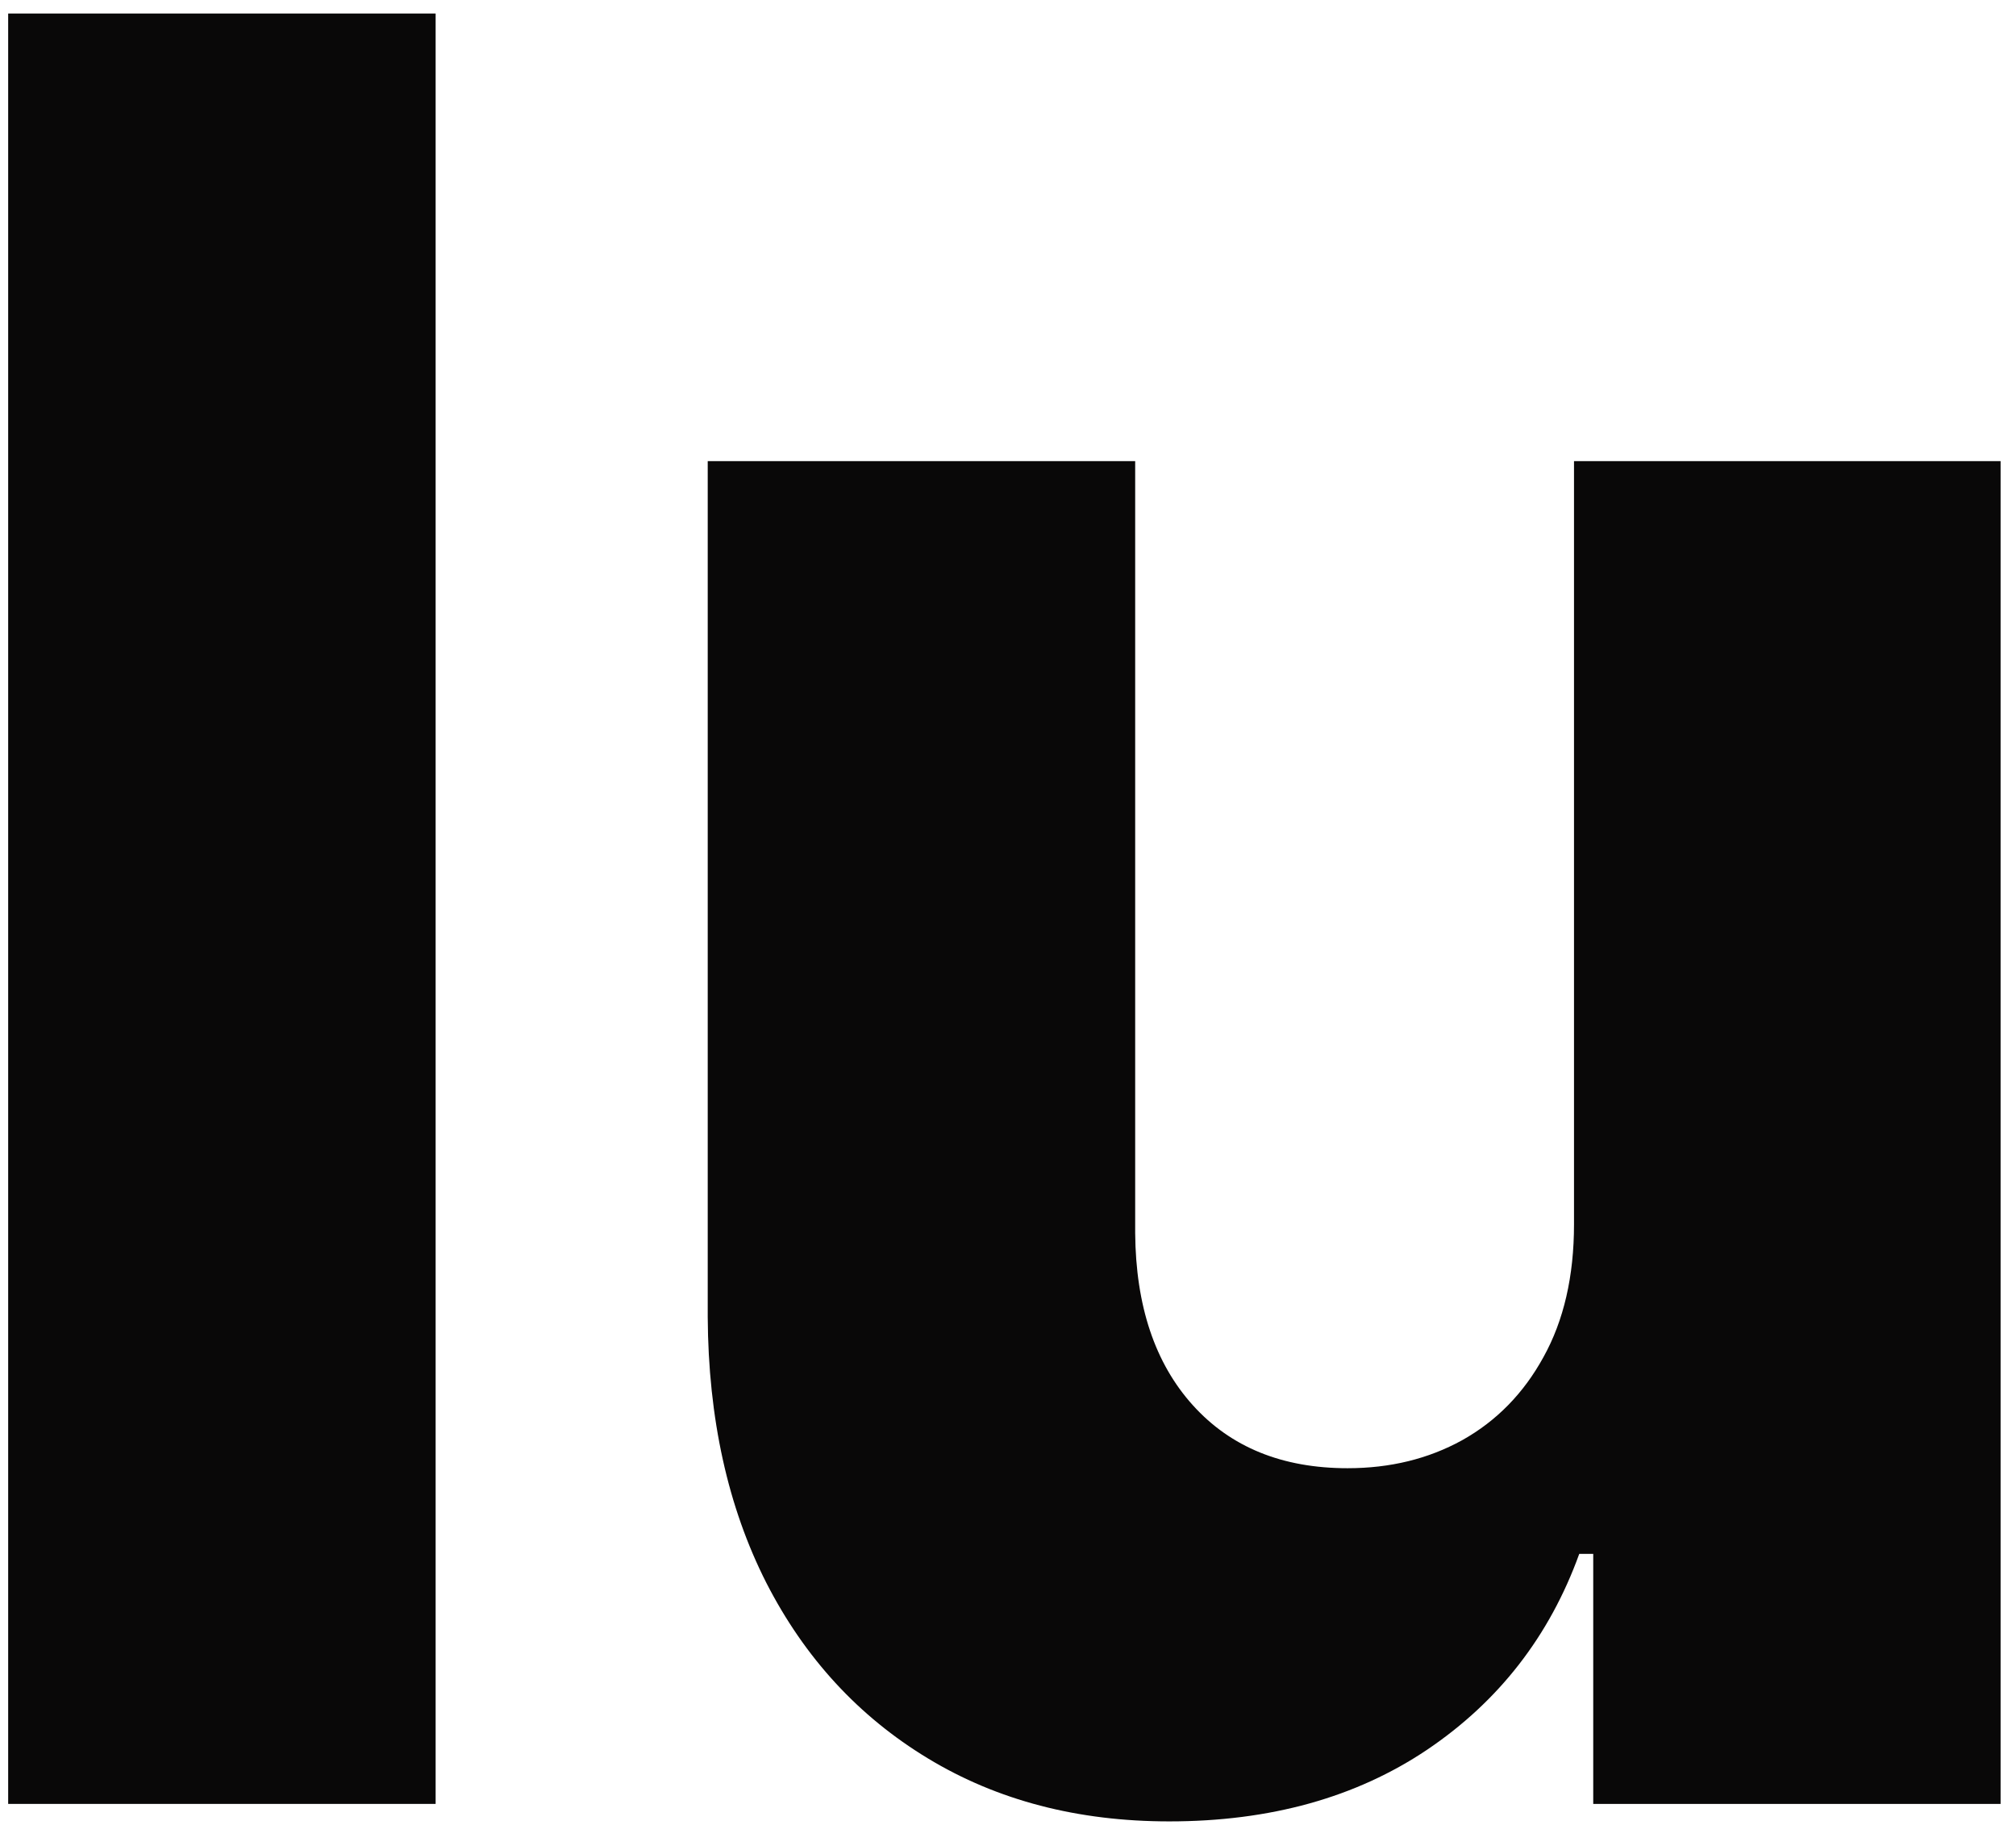 <svg width="95" height="86" viewBox="0 0 95 86" fill="none" xmlns="http://www.w3.org/2000/svg">
<path d="M20.528 0.637V85H0.385V0.637H20.528Z" fill="#090808"/>
<path d="M74.172 57.689V21.728H94.274V85H75.078V73.219H74.419C73.019 77.091 70.629 80.167 67.252 82.446C63.901 84.698 59.851 85.824 55.1 85.824C50.788 85.824 46.998 84.836 43.73 82.858C40.462 80.881 37.922 78.121 36.11 74.579C34.297 71.008 33.377 66.834 33.35 62.056V21.728H53.493V58.101C53.52 61.534 54.427 64.239 56.212 66.216C57.997 68.194 60.427 69.182 63.503 69.182C65.508 69.182 67.306 68.743 68.899 67.864C70.52 66.958 71.797 65.653 72.73 63.951C73.692 62.221 74.172 60.133 74.172 57.689Z" fill="#090808"/>
</svg>
